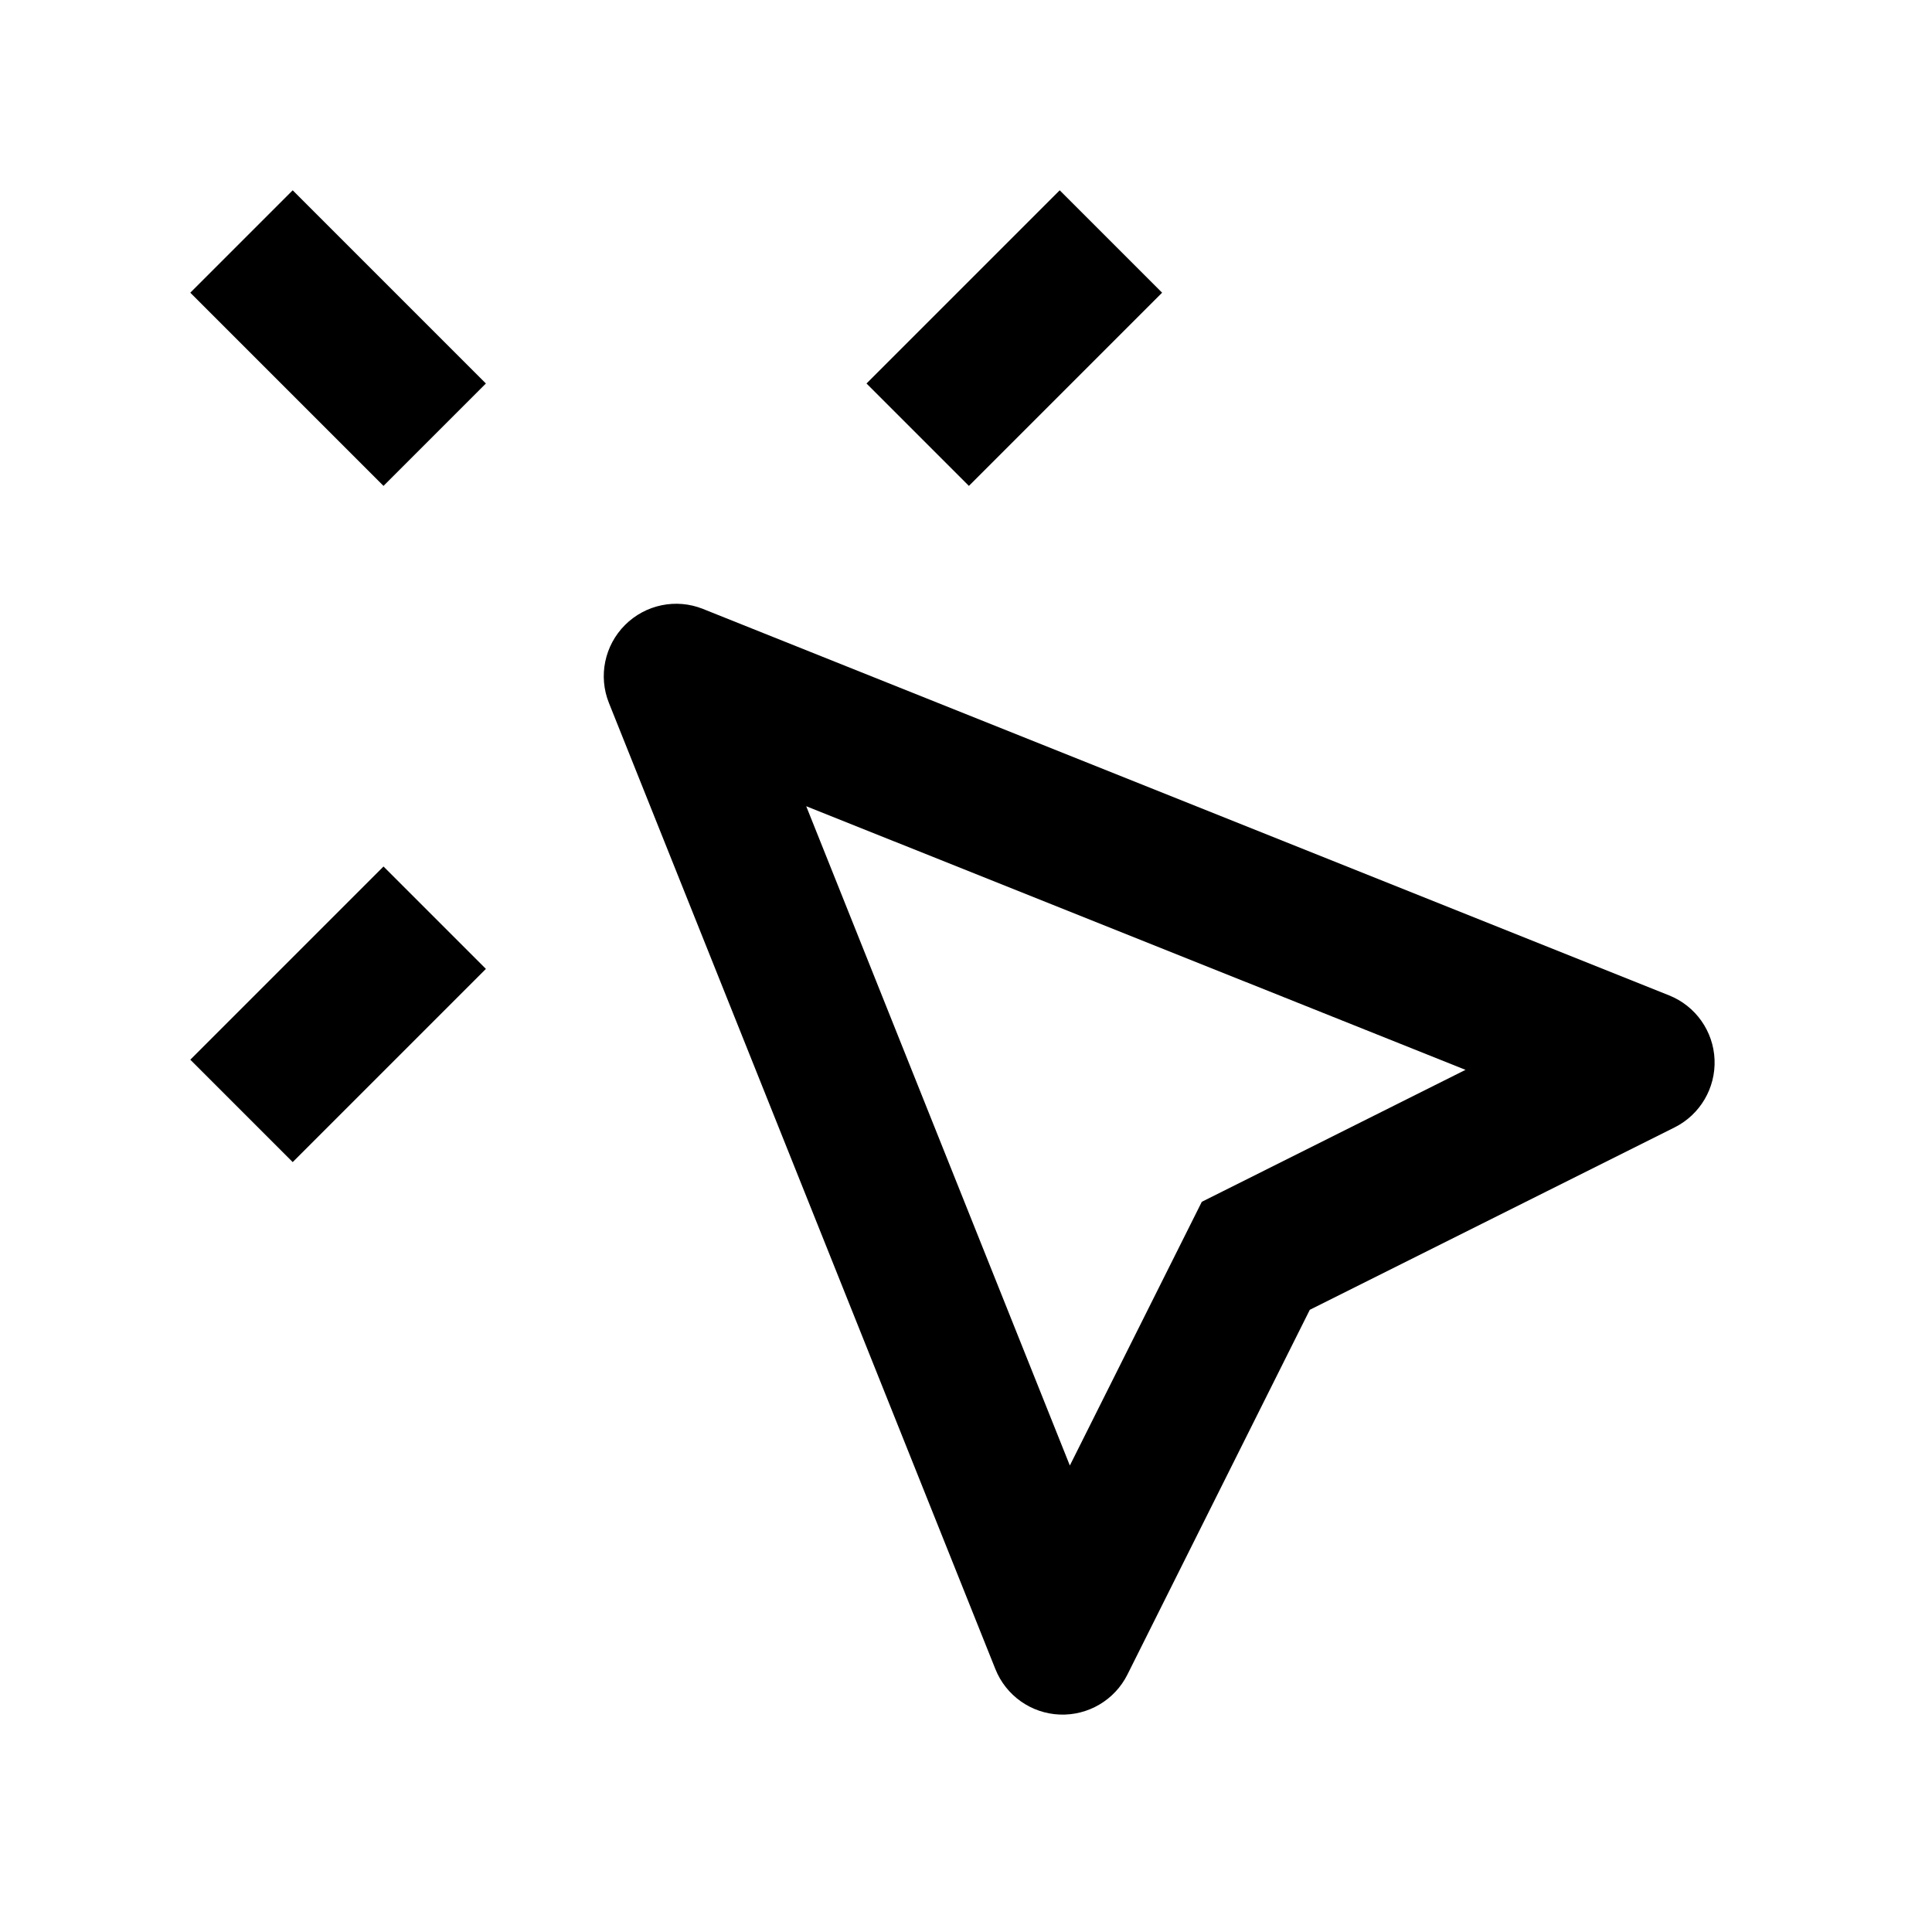 <svg xmlns="http://www.w3.org/2000/svg" width="20" height="20" viewBox="0 0 20 20" fill="none"><rect width="20" height="20" fill="none"/>
<path d="M6.47 6.47C6.682 6.258 7 6.192 7.278 6.304L17.278 10.304C17.552 10.413 17.737 10.674 17.749 10.969C17.761 11.264 17.599 11.539 17.335 11.671L13.559 13.559L11.671 17.335C11.539 17.599 11.264 17.761 10.969 17.749C10.674 17.737 10.413 17.552 10.304 17.278L6.304 7.278C6.192 7 6.258 6.682 6.47 6.47ZM11.075 15.171L12.329 12.665L12.441 12.441L12.665 12.329L15.171 11.075L8.346 8.346L11.075 15.171Z" fill="#000000"/>
<path d="M5.03 10.03L3.03 12.03L1.97 10.97L3.97 8.97L5.03 10.03Z" fill="#000000"/>
<path d="M5.03 3.97L3.97 5.03L1.97 3.03L3.03 1.97L5.03 3.97Z" fill="#000000"/>
<path d="M12.03 3.03L10.03 5.03L8.97 3.97L10.97 1.97L12.03 3.03Z" fill="#000000"/>
</svg>
